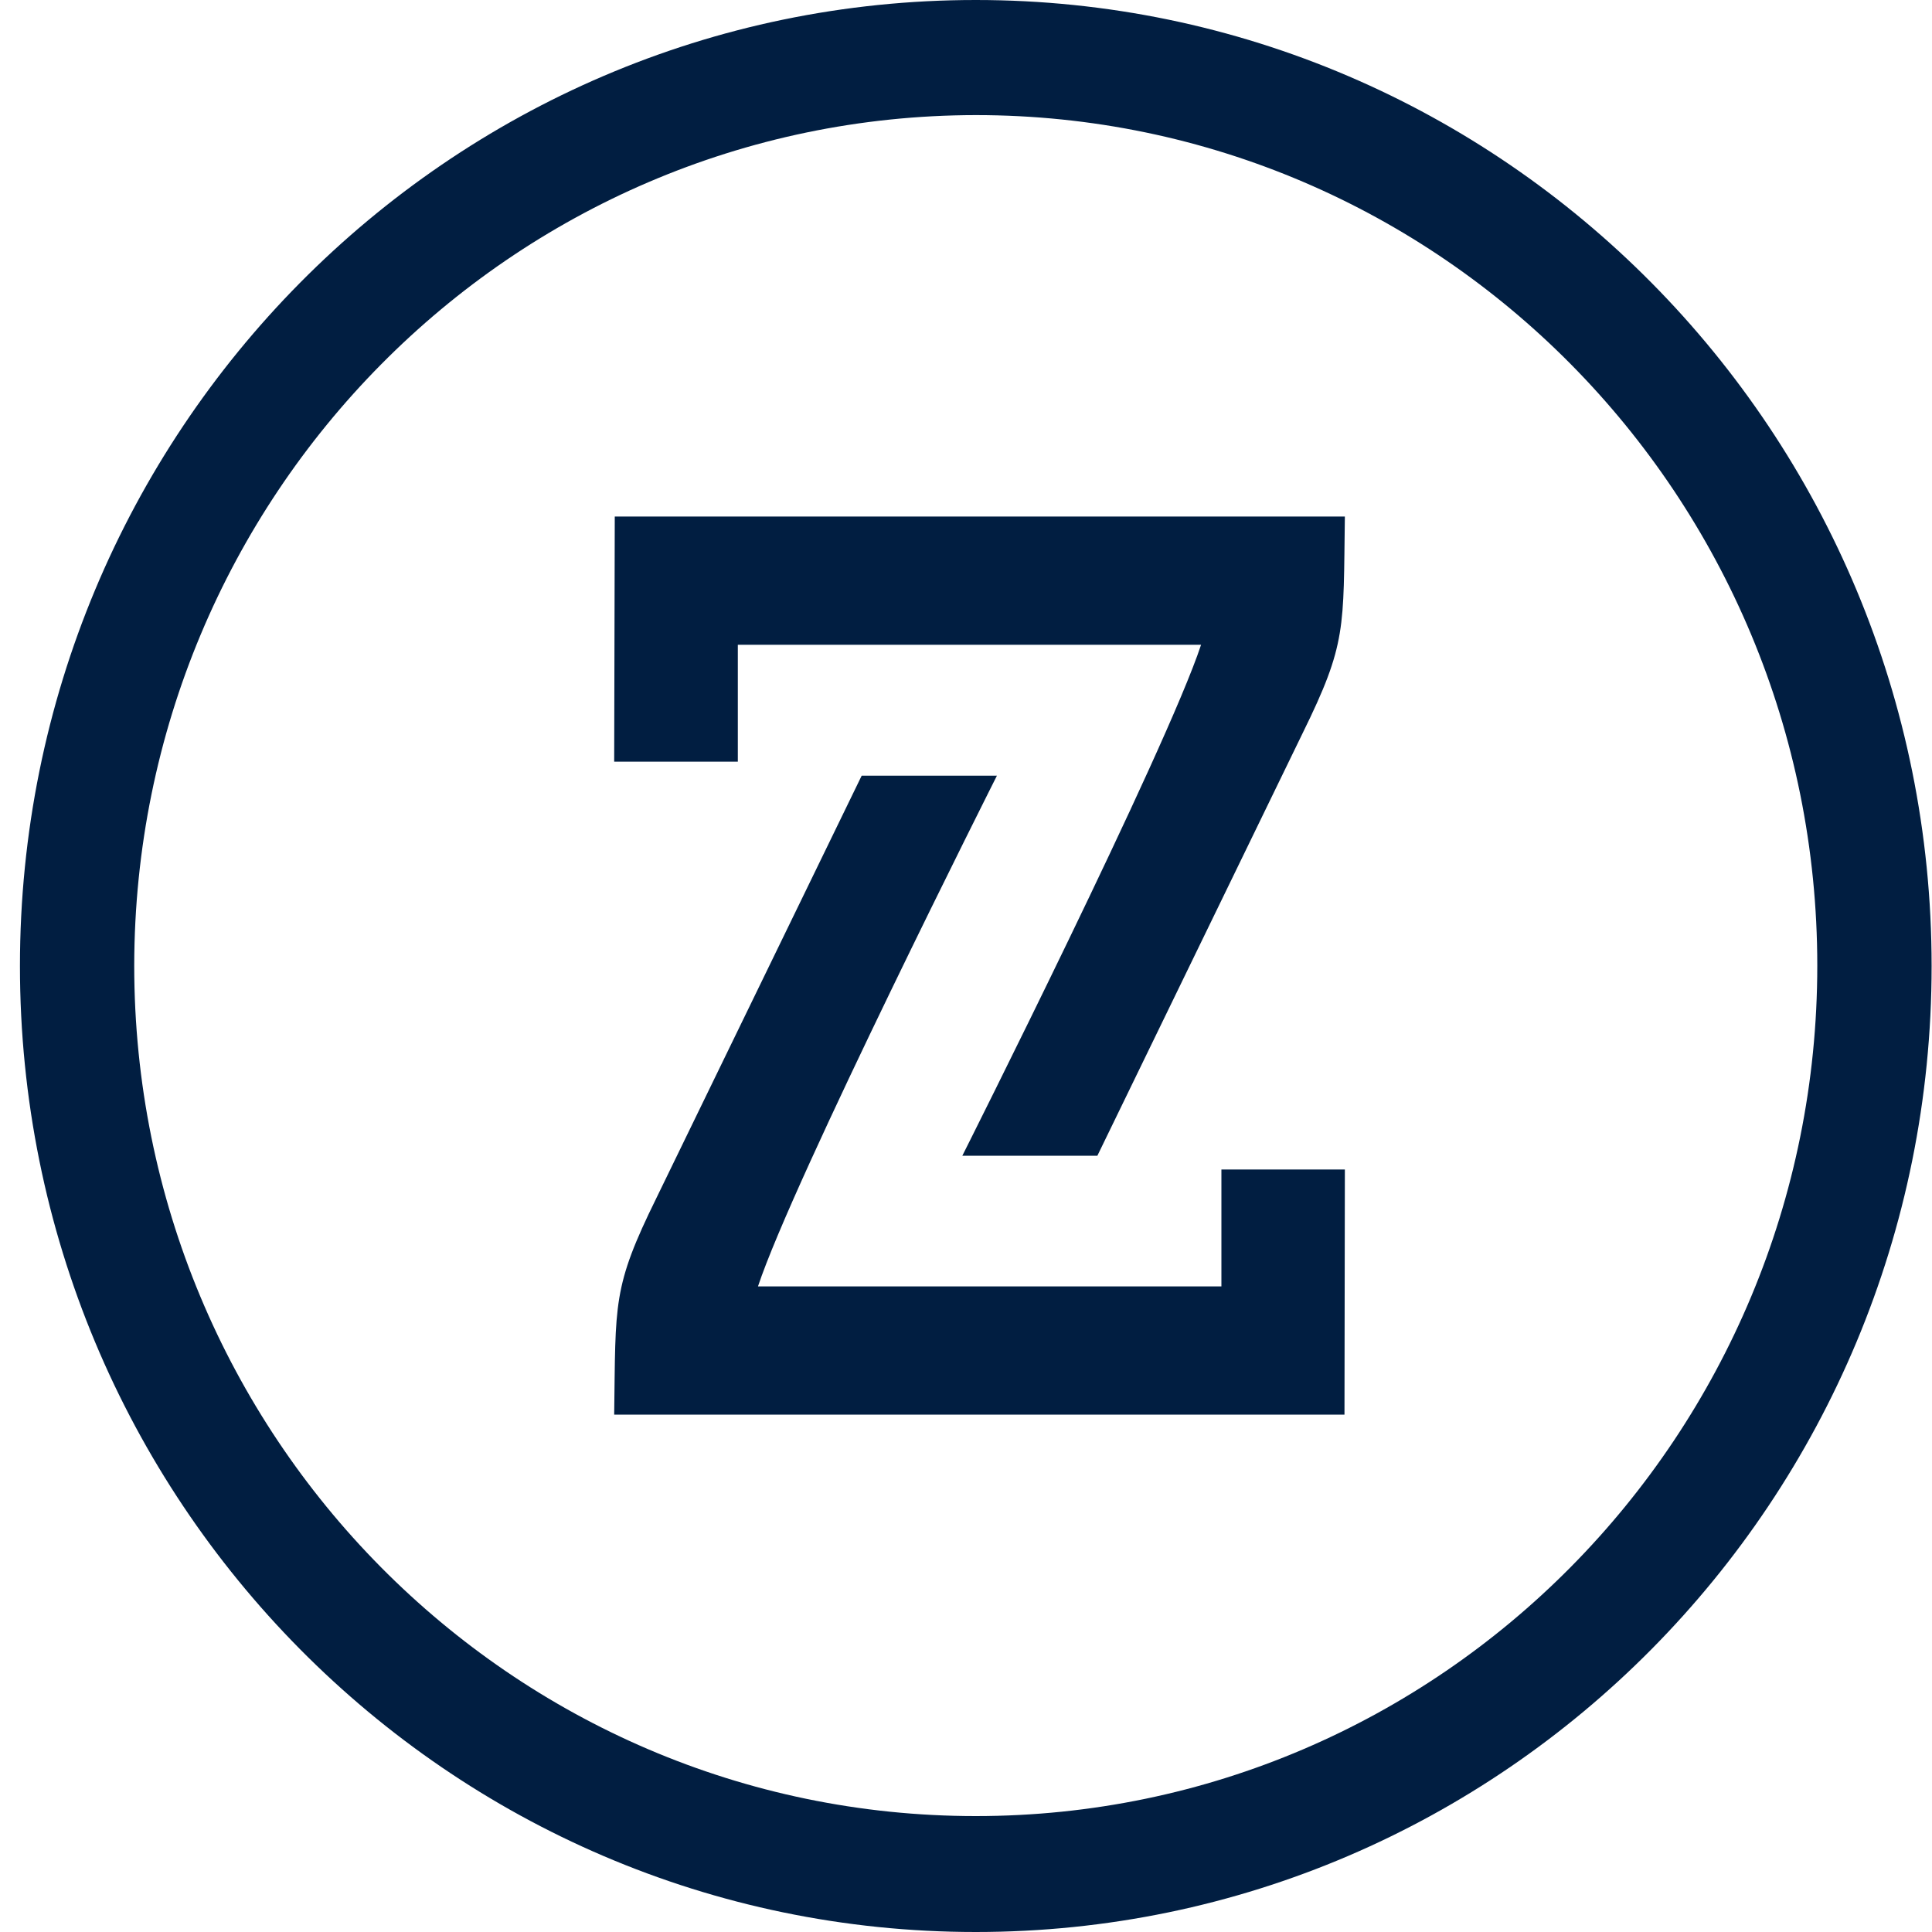 <svg xmlns="http://www.w3.org/2000/svg" width="40" height="40" viewBox="0 0 40 40">
  <g fill="#011E41">
    <path d="M20.202,0 C9.273,0 0.413,8.954 0.413,20 C0.413,31.046 9.273,40 20.202,40 C31.132,40 39.992,31.046 39.992,20 C39.992,8.954 31.132,0 20.202,0 M20.202,2.383 C29.825,2.383 37.625,10.267 37.625,19.991 C37.625,29.716 29.825,37.6 20.202,37.6 C10.58,37.6 2.779,29.716 2.779,19.991 C2.791,10.271 10.584,2.395 20.202,2.383"/>
    <path d="M12.716,15.77 L15.276,15.77 L15.276,13.349 L24.867,13.349 C24.143,15.54 19.924,23.928 19.924,23.928 L22.72,23.928 L26.968,15.183 C27.886,13.319 27.811,13.017 27.844,10.694 L12.728,10.694 L12.716,15.77 Z"/>
    <path d="M27.844,24.213 L25.288,24.213 L25.288,26.634 L15.693,26.634 C16.417,24.443 20.64,16.06 20.64,16.06 L17.84,16.06 L13.592,24.8 C12.674,26.664 12.749,26.966 12.716,29.289 L27.836,29.289 L27.844,24.213 Z"/>
  </g>
</svg>
